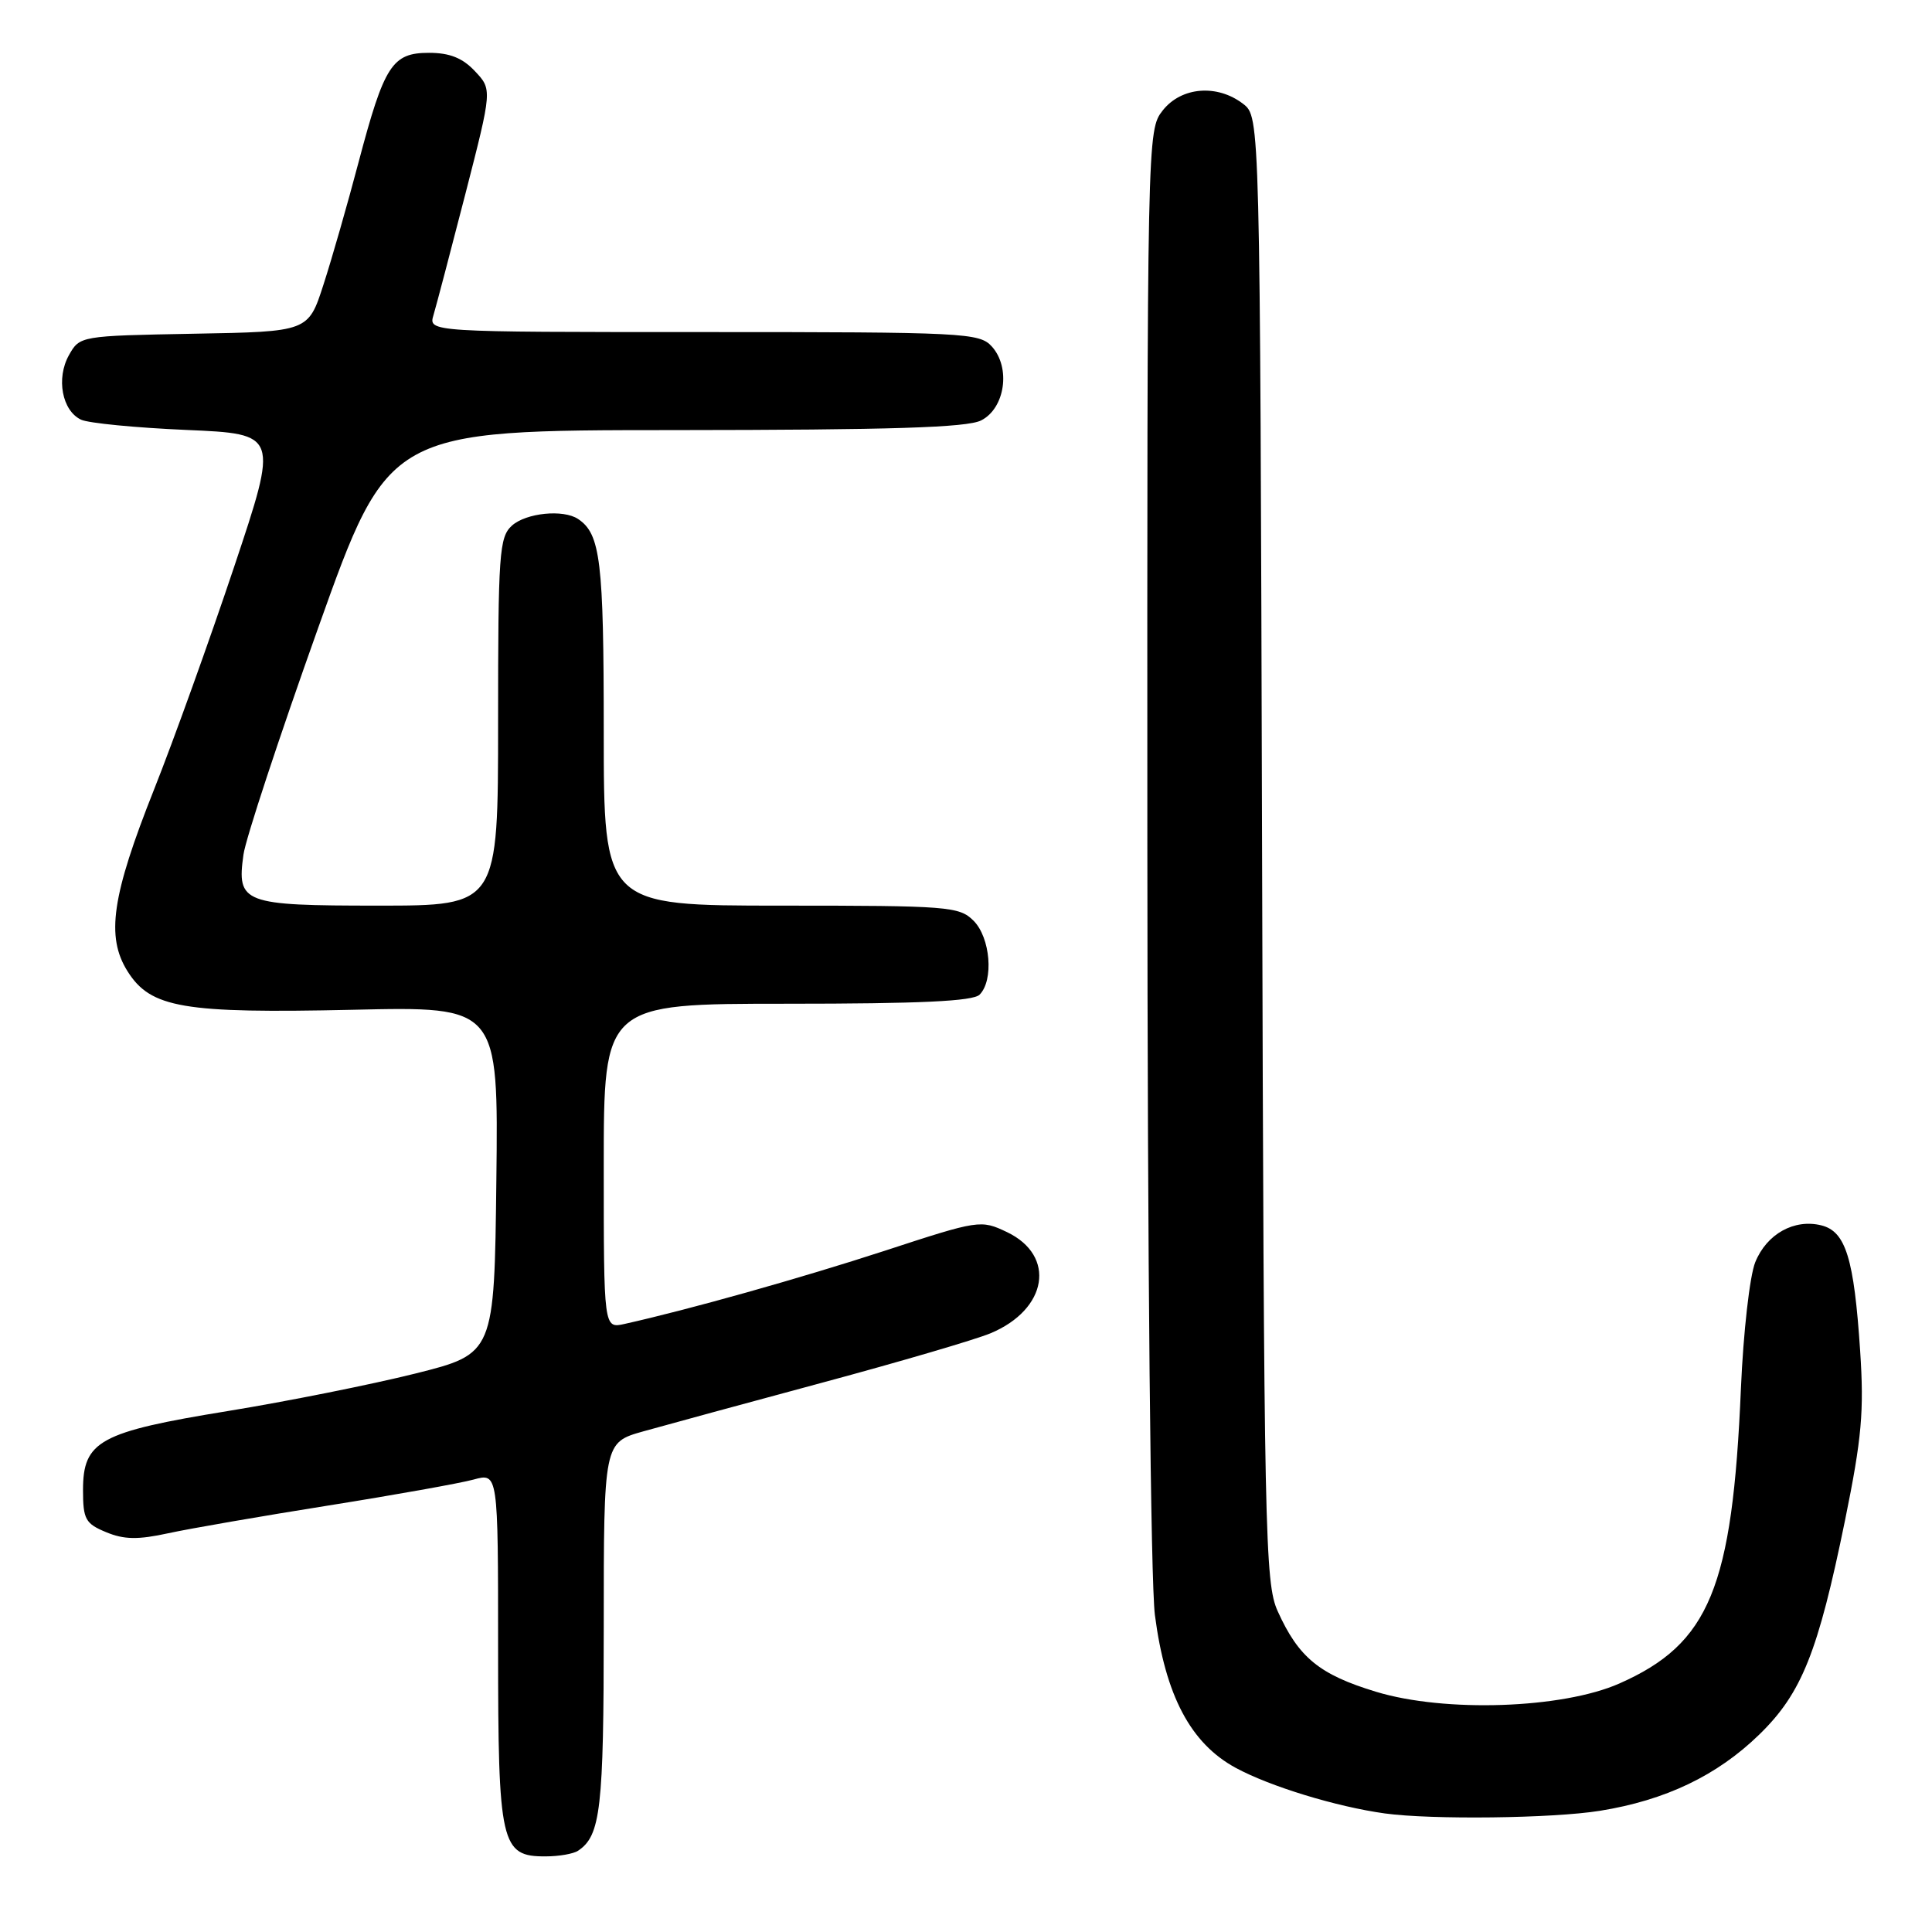 <?xml version="1.0" encoding="UTF-8" standalone="no"?>
<!DOCTYPE svg PUBLIC "-//W3C//DTD SVG 1.1//EN" "http://www.w3.org/Graphics/SVG/1.1/DTD/svg11.dtd" >
<svg xmlns="http://www.w3.org/2000/svg" xmlns:xlink="http://www.w3.org/1999/xlink" version="1.1" viewBox="0 0 256 256">
 <g >
 <path fill="currentColor"
d=" M 76.60 245.23 C 79.59 243.24 80.00 239.68 80.00 215.64 C 80.00 191.14 80.00 191.14 85.25 189.66 C 88.14 188.85 98.85 185.93 109.06 183.18 C 119.27 180.43 129.25 177.50 131.24 176.67 C 138.82 173.51 139.98 166.39 133.43 163.26 C 129.96 161.61 129.74 161.64 117.21 165.74 C 106.07 169.37 91.28 173.53 82.75 175.43 C 80.00 176.04 80.00 176.04 80.00 154.52 C 80.00 133.00 80.00 133.00 104.30 133.00 C 121.87 133.00 128.93 132.67 129.80 131.80 C 131.70 129.90 131.24 124.24 129.00 122.00 C 127.11 120.11 125.67 120.00 103.50 120.00 C 80.00 120.00 80.00 120.00 80.00 96.93 C 80.00 74.33 79.57 70.75 76.60 68.77 C 74.64 67.46 69.71 67.96 67.83 69.65 C 66.15 71.17 66.00 73.34 66.00 95.65 C 66.00 120.00 66.00 120.00 50.12 120.00 C 32.17 120.00 31.36 119.69 32.26 113.24 C 32.54 111.18 36.99 97.69 42.14 83.25 C 51.50 57.00 51.50 57.00 89.50 56.99 C 118.01 56.97 128.12 56.66 130.00 55.71 C 133.18 54.11 133.96 48.71 131.42 45.91 C 129.78 44.10 127.82 44.00 93.23 44.00 C 56.77 44.00 56.77 44.00 57.44 41.75 C 57.81 40.51 59.71 33.28 61.67 25.68 C 65.22 11.86 65.22 11.86 62.93 9.43 C 61.29 7.68 59.58 7.00 56.85 7.00 C 51.96 7.00 50.92 8.62 47.51 21.50 C 46.06 27.00 43.97 34.30 42.86 37.72 C 40.85 43.95 40.85 43.95 25.71 44.22 C 10.62 44.50 10.57 44.51 9.13 47.07 C 7.42 50.13 8.22 54.42 10.74 55.61 C 11.71 56.07 17.99 56.68 24.70 56.97 C 36.91 57.50 36.91 57.50 31.02 75.12 C 27.78 84.80 23.01 98.08 20.41 104.62 C 14.81 118.72 14.02 124.12 16.90 128.70 C 19.96 133.57 24.27 134.30 46.77 133.80 C 66.04 133.36 66.04 133.36 65.77 156.37 C 65.50 179.38 65.50 179.38 55.00 182.01 C 49.22 183.45 38.06 185.69 30.19 186.97 C 13.18 189.74 11.00 190.94 11.00 197.45 C 11.00 201.31 11.32 201.89 14.06 203.02 C 16.43 204.01 18.28 204.04 22.31 203.16 C 25.16 202.54 34.70 200.89 43.50 199.49 C 52.30 198.09 60.96 196.54 62.75 196.05 C 66.00 195.16 66.00 195.16 66.00 218.36 C 66.00 244.42 66.36 246.01 72.31 245.98 C 74.06 245.98 76.00 245.64 76.60 245.23 Z  M 212.00 239.94 C 220.70 238.54 227.53 235.27 233.12 229.83 C 238.74 224.36 240.90 218.94 244.48 201.43 C 246.70 190.53 247.01 187.01 246.48 179.00 C 245.67 166.75 244.57 163.18 241.35 162.37 C 237.75 161.47 234.10 163.50 232.58 167.25 C 231.85 169.05 231.00 176.52 230.68 184.00 C 229.56 210.40 226.52 217.79 214.58 223.07 C 207.03 226.41 191.45 226.94 182.34 224.17 C 174.82 221.89 172.07 219.63 169.30 213.49 C 167.61 209.75 167.48 203.38 167.23 112.50 C 166.96 15.50 166.96 15.50 164.73 13.77 C 161.30 11.12 156.54 11.50 154.07 14.63 C 152.01 17.26 152.00 17.66 152.03 111.88 C 152.05 167.19 152.47 209.61 153.03 214.00 C 154.42 224.69 157.77 231.01 163.74 234.25 C 168.28 236.71 177.06 239.40 183.50 240.29 C 189.69 241.14 205.73 240.95 212.00 239.94 Z "/>
</g>
</svg>